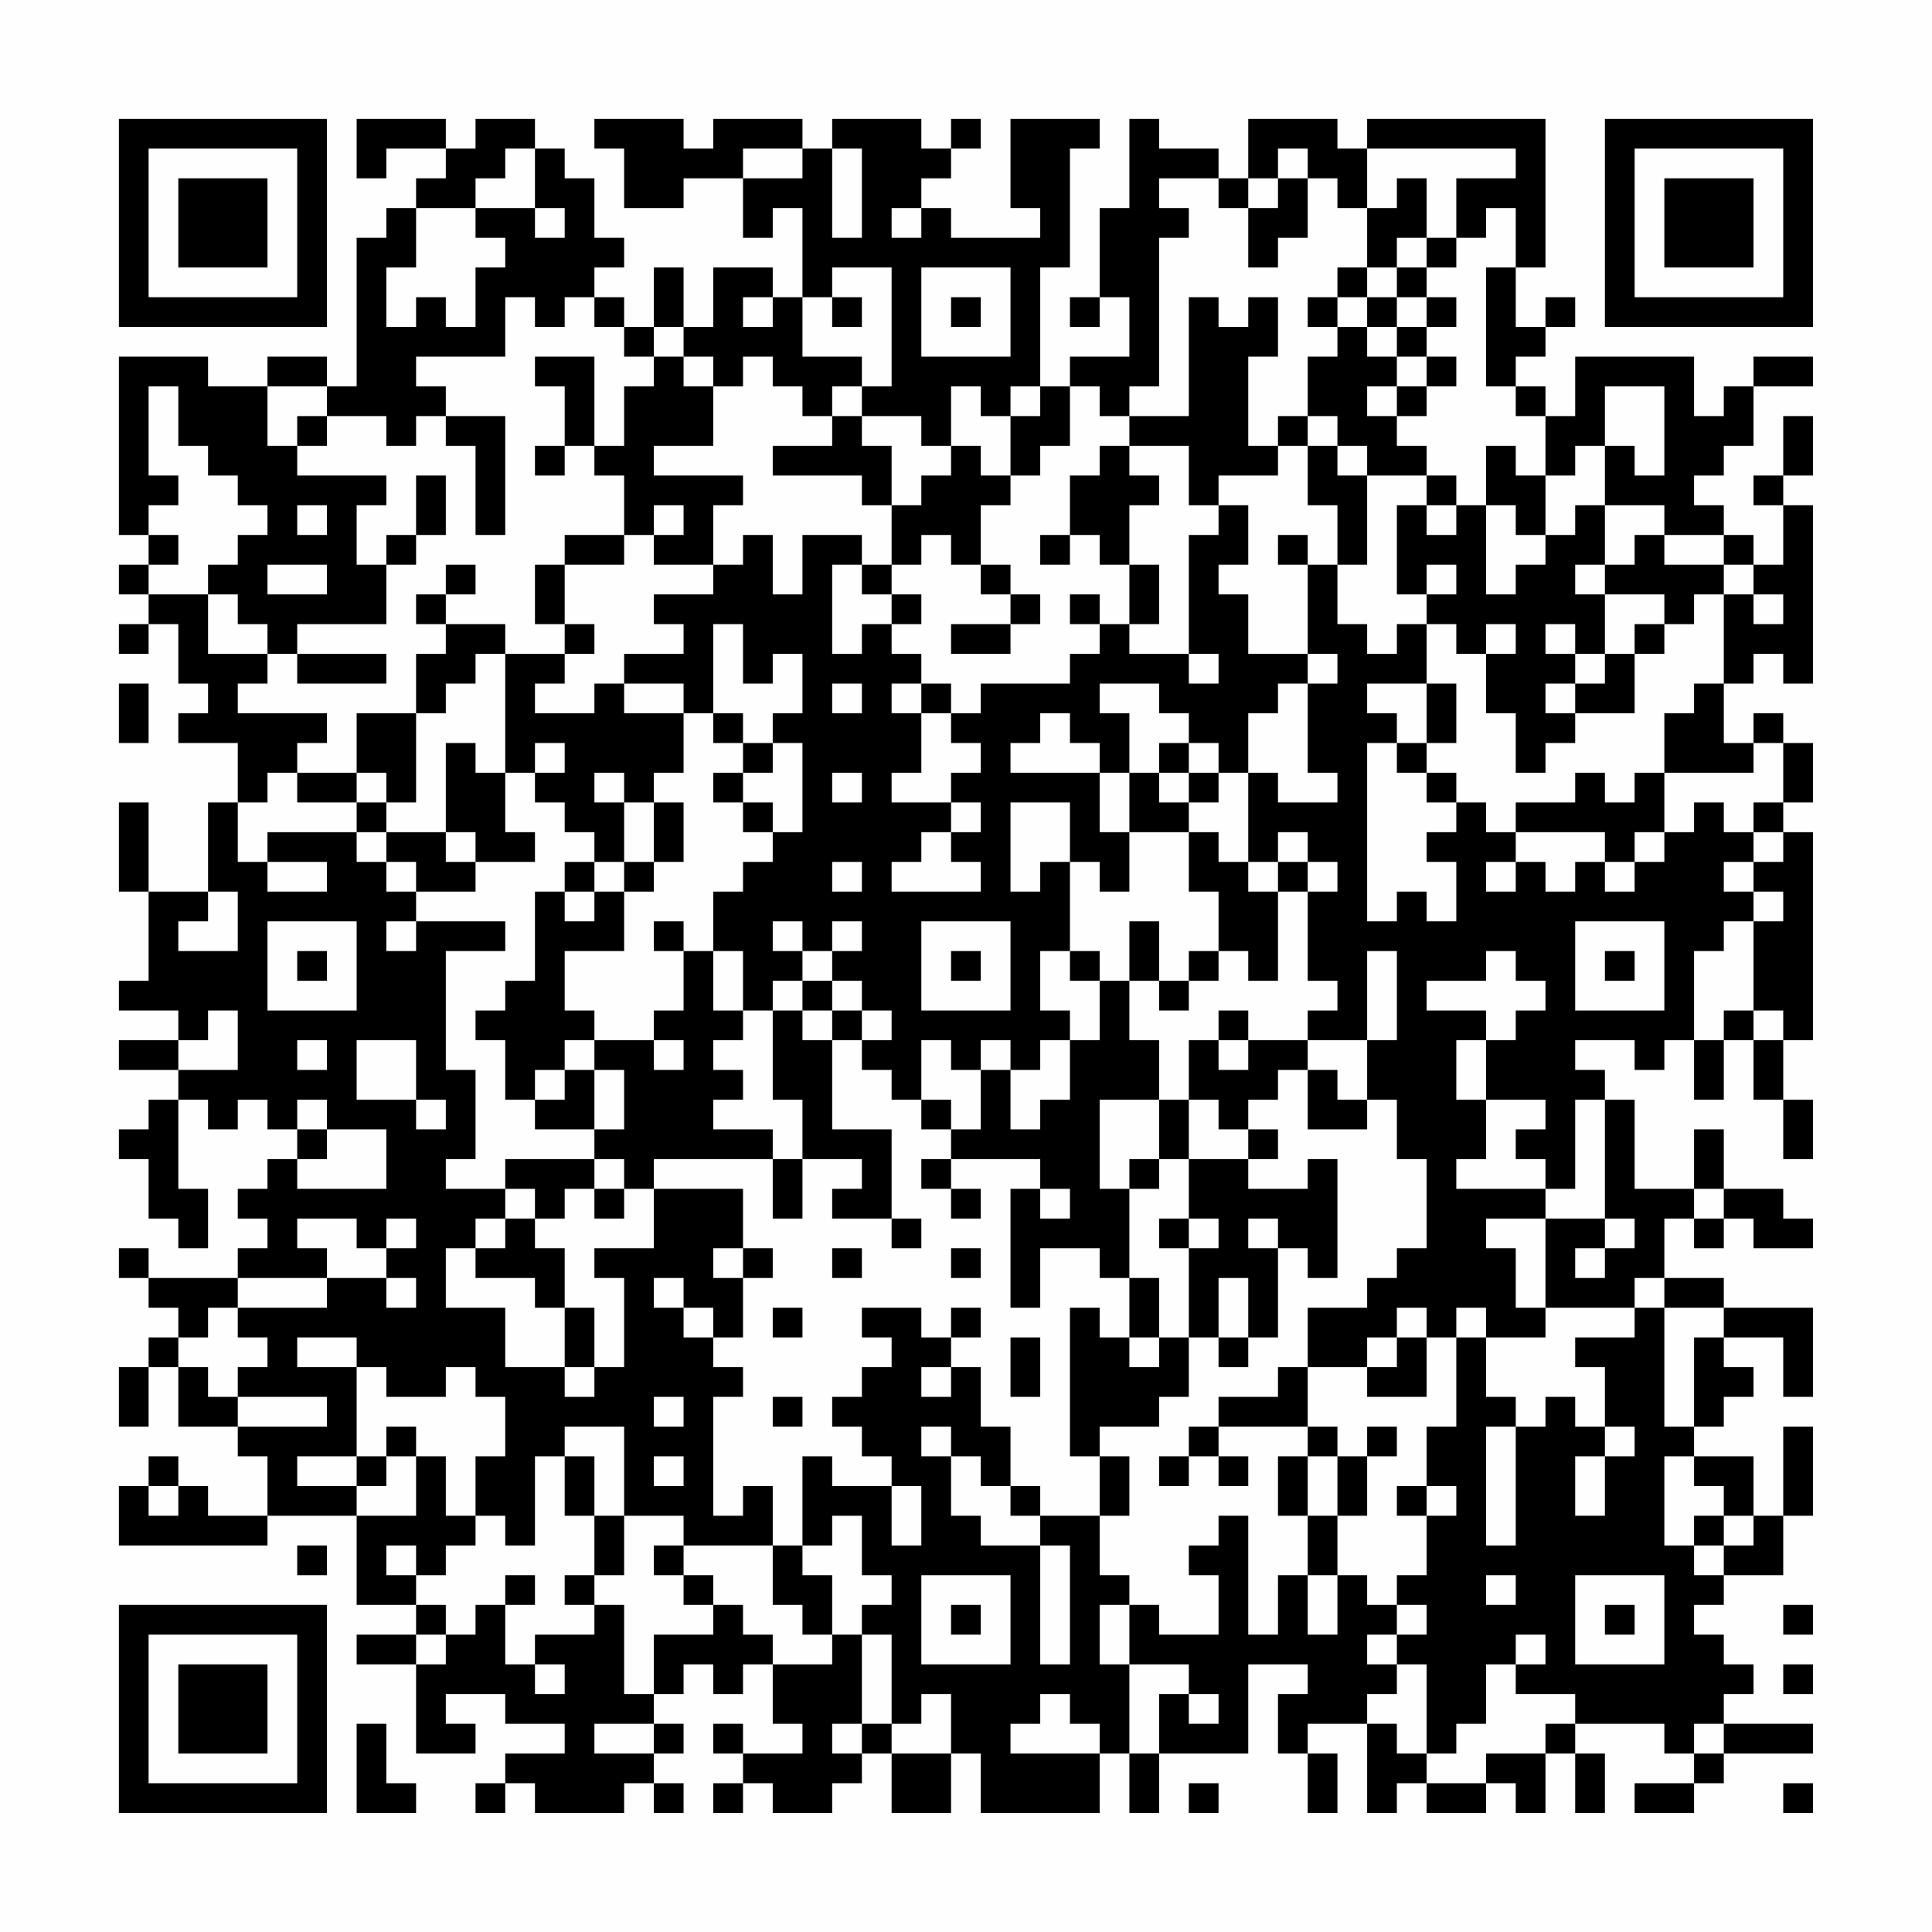 <?xml version="1.0" encoding="UTF-8"?>
<svg xmlns="http://www.w3.org/2000/svg" version="1.1" width="300" height="300" viewBox="0 0 300 300"><rect x="0" y="0" width="300" height="300" fill="#fefefe"/><g transform="scale(4.615)"><g transform="translate(4,4)"><path fill-rule="evenodd" d="M8 0L8 2L9 2L9 1L11 1L11 2L10 2L10 3L9 3L9 4L8 4L8 9L7 9L7 8L5 8L5 9L3 9L3 8L0 8L0 14L1 14L1 15L0 15L0 16L1 16L1 17L0 17L0 18L1 18L1 17L2 17L2 19L3 19L3 20L2 20L2 21L4 21L4 23L3 23L3 26L1 26L1 23L0 23L0 26L1 26L1 29L0 29L0 30L2 30L2 31L0 31L0 32L2 32L2 33L1 33L1 34L0 34L0 35L1 35L1 37L2 37L2 38L3 38L3 36L2 36L2 33L3 33L3 34L4 34L4 33L5 33L5 34L6 34L6 35L5 35L5 36L4 36L4 37L5 37L5 38L4 38L4 39L1 39L1 38L0 38L0 39L1 39L1 40L2 40L2 41L1 41L1 42L0 42L0 44L1 44L1 42L2 42L2 44L4 44L4 45L5 45L5 47L3 47L3 46L2 46L2 45L1 45L1 46L0 46L0 48L5 48L5 47L8 47L8 50L10 50L10 51L8 51L8 52L10 52L10 55L12 55L12 54L11 54L11 53L13 53L13 54L15 54L15 55L13 55L13 56L12 56L12 57L13 57L13 56L14 56L14 57L17 57L17 56L18 56L18 57L19 57L19 56L18 56L18 55L19 55L19 54L18 54L18 53L19 53L19 52L20 52L20 53L21 53L21 52L22 52L22 54L23 54L23 55L21 55L21 54L20 54L20 55L21 55L21 56L20 56L20 57L21 57L21 56L22 56L22 57L24 57L24 56L25 56L25 55L26 55L26 57L28 57L28 55L29 55L29 57L33 57L33 55L34 55L34 57L35 57L35 55L38 55L38 52L40 52L40 53L39 53L39 55L40 55L40 57L41 57L41 55L40 55L40 54L42 54L42 57L43 57L43 56L44 56L44 57L46 57L46 56L47 56L47 57L48 57L48 55L49 55L49 57L50 57L50 55L49 55L49 54L52 54L52 55L53 55L53 56L51 56L51 57L53 57L53 56L54 56L54 55L57 55L57 54L54 54L54 53L55 53L55 52L54 52L54 51L53 51L53 50L54 50L54 49L56 49L56 47L57 47L57 44L56 44L56 47L55 47L55 45L53 45L53 44L54 44L54 43L55 43L55 42L54 42L54 41L56 41L56 43L57 43L57 40L54 40L54 39L52 39L52 37L53 37L53 38L54 38L54 37L55 37L55 38L57 38L57 37L56 37L56 36L54 36L54 34L53 34L53 36L51 36L51 33L50 33L50 32L49 32L49 31L51 31L51 32L52 32L52 31L53 31L53 33L54 33L54 31L55 31L55 33L56 33L56 35L57 35L57 33L56 33L56 31L57 31L57 24L56 24L56 23L57 23L57 21L56 21L56 20L55 20L55 21L54 21L54 19L55 19L55 18L56 18L56 19L57 19L57 13L56 13L56 12L57 12L57 10L56 10L56 12L55 12L55 13L56 13L56 15L55 15L55 14L54 14L54 13L53 13L53 12L54 12L54 11L55 11L55 9L57 9L57 8L55 8L55 9L54 9L54 10L53 10L53 8L49 8L49 10L48 10L48 9L47 9L47 8L48 8L48 7L49 7L49 6L48 6L48 7L47 7L47 5L48 5L48 0L42 0L42 1L41 1L41 0L38 0L38 2L37 2L37 1L35 1L35 0L34 0L34 3L33 3L33 6L32 6L32 7L33 7L33 6L34 6L34 8L32 8L32 9L31 9L31 5L32 5L32 1L33 1L33 0L30 0L30 3L31 3L31 4L28 4L28 3L27 3L27 2L28 2L28 1L29 1L29 0L28 0L28 1L27 1L27 0L24 0L24 1L23 1L23 0L20 0L20 1L19 1L19 0L16 0L16 1L17 1L17 3L19 3L19 2L21 2L21 4L22 4L22 3L23 3L23 6L22 6L22 5L20 5L20 7L19 7L19 5L18 5L18 7L17 7L17 6L16 6L16 5L17 5L17 4L16 4L16 2L15 2L15 1L14 1L14 0L12 0L12 1L11 1L11 0ZM13 1L13 2L12 2L12 3L10 3L10 5L9 5L9 7L10 7L10 6L11 6L11 7L12 7L12 5L13 5L13 4L12 4L12 3L14 3L14 4L15 4L15 3L14 3L14 1ZM21 1L21 2L23 2L23 1ZM24 1L24 4L25 4L25 1ZM39 1L39 2L38 2L38 3L37 3L37 2L35 2L35 3L36 3L36 4L35 4L35 9L34 9L34 10L33 10L33 9L32 9L32 11L31 11L31 12L30 12L30 10L31 10L31 9L30 9L30 10L29 10L29 9L28 9L28 11L27 11L27 10L25 10L25 9L26 9L26 5L24 5L24 6L23 6L23 8L25 8L25 9L24 9L24 10L23 10L23 9L22 9L22 8L21 8L21 9L20 9L20 8L19 8L19 7L18 7L18 8L17 8L17 7L16 7L16 6L15 6L15 7L14 7L14 6L13 6L13 8L10 8L10 9L11 9L11 10L10 10L10 11L9 11L9 10L7 10L7 9L5 9L5 11L6 11L6 12L9 12L9 13L8 13L8 15L9 15L9 17L6 17L6 18L5 18L5 17L4 17L4 16L3 16L3 15L4 15L4 14L5 14L5 13L4 13L4 12L3 12L3 11L2 11L2 9L1 9L1 12L2 12L2 13L1 13L1 14L2 14L2 15L1 15L1 16L3 16L3 18L5 18L5 19L4 19L4 20L7 20L7 21L6 21L6 22L5 22L5 23L4 23L4 25L5 25L5 26L7 26L7 25L5 25L5 24L8 24L8 25L9 25L9 26L10 26L10 27L9 27L9 28L10 28L10 27L13 27L13 28L11 28L11 32L12 32L12 35L11 35L11 36L13 36L13 37L12 37L12 38L11 38L11 40L13 40L13 42L15 42L15 43L16 43L16 42L17 42L17 39L16 39L16 38L18 38L18 36L21 36L21 38L20 38L20 39L21 39L21 41L20 41L20 40L19 40L19 39L18 39L18 40L19 40L19 41L20 41L20 42L21 42L21 43L20 43L20 47L21 47L21 46L22 46L22 48L19 48L19 47L17 47L17 44L15 44L15 45L14 45L14 48L13 48L13 47L12 47L12 45L13 45L13 43L12 43L12 42L11 42L11 43L9 43L9 42L8 42L8 41L6 41L6 42L8 42L8 45L6 45L6 46L8 46L8 47L10 47L10 45L11 45L11 47L12 47L12 48L11 48L11 49L10 49L10 48L9 48L9 49L10 49L10 50L11 50L11 51L10 51L10 52L11 52L11 51L12 51L12 50L13 50L13 52L14 52L14 53L15 53L15 52L14 52L14 51L16 51L16 50L17 50L17 53L18 53L18 51L20 51L20 50L21 50L21 51L22 51L22 52L24 52L24 51L25 51L25 54L24 54L24 55L25 55L25 54L26 54L26 55L28 55L28 53L27 53L27 54L26 54L26 51L25 51L25 50L26 50L26 49L25 49L25 47L24 47L24 48L23 48L23 45L24 45L24 46L26 46L26 48L27 48L27 46L26 46L26 45L25 45L25 44L24 44L24 43L25 43L25 42L26 42L26 41L25 41L25 40L27 40L27 41L28 41L28 42L27 42L27 43L28 43L28 42L29 42L29 44L30 44L30 46L29 46L29 45L28 45L28 44L27 44L27 45L28 45L28 47L29 47L29 48L31 48L31 52L32 52L32 48L31 48L31 47L33 47L33 49L34 49L34 50L33 50L33 52L34 52L34 55L35 55L35 53L36 53L36 54L37 54L37 53L36 53L36 52L34 52L34 50L35 50L35 51L37 51L37 49L36 49L36 48L37 48L37 47L38 47L38 51L39 51L39 49L40 49L40 51L41 51L41 49L42 49L42 50L43 50L43 51L42 51L42 52L43 52L43 53L42 53L42 54L43 54L43 55L44 55L44 56L46 56L46 55L48 55L48 54L49 54L49 53L47 53L47 52L48 52L48 51L47 51L47 52L46 52L46 54L45 54L45 55L44 55L44 52L43 52L43 51L44 51L44 50L43 50L43 49L44 49L44 47L45 47L45 46L44 46L44 44L45 44L45 41L46 41L46 43L47 43L47 44L46 44L46 48L47 48L47 44L48 44L48 43L49 43L49 44L50 44L50 45L49 45L49 47L50 47L50 45L51 45L51 44L50 44L50 42L49 42L49 41L51 41L51 40L52 40L52 44L53 44L53 41L54 41L54 40L52 40L52 39L51 39L51 40L48 40L48 37L50 37L50 38L49 38L49 39L50 39L50 38L51 38L51 37L50 37L50 33L49 33L49 36L48 36L48 35L47 35L47 34L48 34L48 33L46 33L46 31L47 31L47 30L48 30L48 29L47 29L47 28L46 28L46 29L44 29L44 30L46 30L46 31L45 31L45 33L46 33L46 35L45 35L45 36L48 36L48 37L46 37L46 38L47 38L47 40L48 40L48 41L46 41L46 40L45 40L45 41L44 41L44 40L43 40L43 41L42 41L42 42L40 42L40 40L42 40L42 39L43 39L43 38L44 38L44 35L43 35L43 33L42 33L42 31L43 31L43 28L42 28L42 31L40 31L40 30L41 30L41 29L40 29L40 26L41 26L41 25L40 25L40 24L39 24L39 25L38 25L38 22L39 22L39 23L41 23L41 22L40 22L40 19L41 19L41 18L40 18L40 15L41 15L41 17L42 17L42 18L43 18L43 17L44 17L44 19L42 19L42 20L43 20L43 21L42 21L42 27L43 27L43 26L44 26L44 27L45 27L45 25L44 25L44 24L45 24L45 23L46 23L46 24L47 24L47 25L46 25L46 26L47 26L47 25L48 25L48 26L49 26L49 25L50 25L50 26L51 26L51 25L52 25L52 24L53 24L53 23L54 23L54 24L55 24L55 25L54 25L54 26L55 26L55 27L54 27L54 28L53 28L53 31L54 31L54 30L55 30L55 31L56 31L56 30L55 30L55 27L56 27L56 26L55 26L55 25L56 25L56 24L55 24L55 23L56 23L56 21L55 21L55 22L52 22L52 20L53 20L53 19L54 19L54 16L55 16L55 17L56 17L56 16L55 16L55 15L54 15L54 14L52 14L52 13L50 13L50 11L51 11L51 12L52 12L52 9L50 9L50 11L49 11L49 12L48 12L48 10L47 10L47 9L46 9L46 5L47 5L47 3L46 3L46 4L45 4L45 2L47 2L47 1L42 1L42 3L41 3L41 2L40 2L40 1ZM39 2L39 3L38 3L38 5L39 5L39 4L40 4L40 2ZM43 2L43 3L42 3L42 5L41 5L41 6L40 6L40 7L41 7L41 8L40 8L40 10L39 10L39 11L38 11L38 8L39 8L39 6L38 6L38 7L37 7L37 6L36 6L36 10L34 10L34 11L33 11L33 12L32 12L32 14L31 14L31 15L32 15L32 14L33 14L33 15L34 15L34 17L33 17L33 16L32 16L32 17L33 17L33 18L32 18L32 19L29 19L29 20L28 20L28 19L27 19L27 18L26 18L26 17L27 17L27 16L26 16L26 15L27 15L27 14L28 14L28 15L29 15L29 16L30 16L30 17L28 17L28 18L30 18L30 17L31 17L31 16L30 16L30 15L29 15L29 13L30 13L30 12L29 12L29 11L28 11L28 12L27 12L27 13L26 13L26 11L25 11L25 10L24 10L24 11L22 11L22 12L25 12L25 13L26 13L26 15L25 15L25 14L23 14L23 16L22 16L22 14L21 14L21 15L20 15L20 13L21 13L21 12L18 12L18 11L20 11L20 9L19 9L19 8L18 8L18 9L17 9L17 11L16 11L16 8L14 8L14 9L15 9L15 11L14 11L14 12L15 12L15 11L16 11L16 12L17 12L17 14L15 14L15 15L14 15L14 17L15 17L15 18L13 18L13 17L11 17L11 16L12 16L12 15L11 15L11 16L10 16L10 17L11 17L11 18L10 18L10 20L8 20L8 22L6 22L6 23L8 23L8 24L9 24L9 25L10 25L10 26L12 26L12 25L14 25L14 24L13 24L13 22L14 22L14 23L15 23L15 24L16 24L16 25L15 25L15 26L14 26L14 29L13 29L13 30L12 30L12 31L13 31L13 33L14 33L14 34L16 34L16 35L13 35L13 36L14 36L14 37L13 37L13 38L12 38L12 39L14 39L14 40L15 40L15 42L16 42L16 40L15 40L15 38L14 38L14 37L15 37L15 36L16 36L16 37L17 37L17 36L18 36L18 35L22 35L22 37L23 37L23 35L25 35L25 36L24 36L24 37L26 37L26 38L27 38L27 37L26 37L26 34L24 34L24 31L25 31L25 32L26 32L26 33L27 33L27 34L28 34L28 35L27 35L27 36L28 36L28 37L29 37L29 36L28 36L28 35L31 35L31 36L30 36L30 40L31 40L31 38L33 38L33 39L34 39L34 41L33 41L33 40L32 40L32 45L33 45L33 47L34 47L34 45L33 45L33 44L35 44L35 43L36 43L36 41L37 41L37 42L38 42L38 41L39 41L39 38L40 38L40 39L41 39L41 35L40 35L40 36L38 36L38 35L39 35L39 34L38 34L38 33L39 33L39 32L40 32L40 34L42 34L42 33L41 33L41 32L40 32L40 31L38 31L38 30L37 30L37 31L36 31L36 33L35 33L35 31L34 31L34 29L35 29L35 30L36 30L36 29L37 29L37 28L38 28L38 29L39 29L39 26L40 26L40 25L39 25L39 26L38 26L38 25L37 25L37 24L36 24L36 23L37 23L37 22L38 22L38 20L39 20L39 19L40 19L40 18L38 18L38 16L37 16L37 15L38 15L38 13L37 13L37 12L39 12L39 11L40 11L40 13L41 13L41 15L42 15L42 12L44 12L44 13L43 13L43 16L44 16L44 17L45 17L45 18L46 18L46 20L47 20L47 22L48 22L48 21L49 21L49 20L51 20L51 18L52 18L52 17L53 17L53 16L54 16L54 15L52 15L52 14L51 14L51 15L50 15L50 13L49 13L49 14L48 14L48 12L47 12L47 11L46 11L46 13L45 13L45 12L44 12L44 11L43 11L43 10L44 10L44 9L45 9L45 8L44 8L44 7L45 7L45 6L44 6L44 5L45 5L45 4L44 4L44 2ZM26 3L26 4L27 4L27 3ZM43 4L43 5L42 5L42 6L41 6L41 7L42 7L42 8L43 8L43 9L42 9L42 10L43 10L43 9L44 9L44 8L43 8L43 7L44 7L44 6L43 6L43 5L44 5L44 4ZM27 5L27 8L30 8L30 5ZM21 6L21 7L22 7L22 6ZM24 6L24 7L25 7L25 6ZM28 6L28 7L29 7L29 6ZM42 6L42 7L43 7L43 6ZM6 10L6 11L7 11L7 10ZM11 10L11 11L12 11L12 14L13 14L13 10ZM40 10L40 11L41 11L41 12L42 12L42 11L41 11L41 10ZM34 11L34 12L35 12L35 13L34 13L34 15L35 15L35 17L34 17L34 18L36 18L36 19L37 19L37 18L36 18L36 14L37 14L37 13L36 13L36 11ZM10 12L10 14L9 14L9 15L10 15L10 14L11 14L11 12ZM6 13L6 14L7 14L7 13ZM18 13L18 14L17 14L17 15L15 15L15 17L16 17L16 18L15 18L15 19L14 19L14 20L16 20L16 19L17 19L17 20L19 20L19 22L18 22L18 23L17 23L17 22L16 22L16 23L17 23L17 25L16 25L16 26L15 26L15 27L16 27L16 26L17 26L17 28L15 28L15 30L16 30L16 31L15 31L15 32L14 32L14 33L15 33L15 32L16 32L16 34L17 34L17 32L16 32L16 31L18 31L18 32L19 32L19 31L18 31L18 30L19 30L19 28L20 28L20 30L21 30L21 31L20 31L20 32L21 32L21 33L20 33L20 34L22 34L22 35L23 35L23 33L22 33L22 30L23 30L23 31L24 31L24 30L25 30L25 31L26 31L26 30L25 30L25 29L24 29L24 28L25 28L25 27L24 27L24 28L23 28L23 27L22 27L22 28L23 28L23 29L22 29L22 30L21 30L21 28L20 28L20 26L21 26L21 25L22 25L22 24L23 24L23 21L22 21L22 20L23 20L23 18L22 18L22 19L21 19L21 17L20 17L20 20L19 20L19 19L17 19L17 18L19 18L19 17L18 17L18 16L20 16L20 15L18 15L18 14L19 14L19 13ZM44 13L44 14L45 14L45 13ZM46 13L46 16L47 16L47 15L48 15L48 14L47 14L47 13ZM39 14L39 15L40 15L40 14ZM5 15L5 16L7 16L7 15ZM24 15L24 18L25 18L25 17L26 17L26 16L25 16L25 15ZM44 15L44 16L45 16L45 15ZM49 15L49 16L50 16L50 18L49 18L49 17L48 17L48 18L49 18L49 19L48 19L48 20L49 20L49 19L50 19L50 18L51 18L51 17L52 17L52 16L50 16L50 15ZM46 17L46 18L47 18L47 17ZM6 18L6 19L9 19L9 18ZM12 18L12 19L11 19L11 20L10 20L10 23L9 23L9 22L8 22L8 23L9 23L9 24L11 24L11 25L12 25L12 24L11 24L11 21L12 21L12 22L13 22L13 18ZM0 19L0 21L1 21L1 19ZM24 19L24 20L25 20L25 19ZM26 19L26 20L27 20L27 22L26 22L26 23L28 23L28 24L27 24L27 25L26 25L26 26L29 26L29 25L28 25L28 24L29 24L29 23L28 23L28 22L29 22L29 21L28 21L28 20L27 20L27 19ZM33 19L33 20L34 20L34 22L33 22L33 21L32 21L32 20L31 20L31 21L30 21L30 22L33 22L33 24L34 24L34 26L33 26L33 25L32 25L32 23L30 23L30 26L31 26L31 25L32 25L32 28L31 28L31 30L32 30L32 31L31 31L31 32L30 32L30 31L29 31L29 32L28 32L28 31L27 31L27 33L28 33L28 34L29 34L29 32L30 32L30 34L31 34L31 33L32 33L32 31L33 31L33 29L34 29L34 27L35 27L35 29L36 29L36 28L37 28L37 26L36 26L36 24L34 24L34 22L35 22L35 23L36 23L36 22L37 22L37 21L36 21L36 20L35 20L35 19ZM44 19L44 21L43 21L43 22L44 22L44 23L45 23L45 22L44 22L44 21L45 21L45 19ZM20 20L20 21L21 21L21 22L20 22L20 23L21 23L21 24L22 24L22 23L21 23L21 22L22 22L22 21L21 21L21 20ZM14 21L14 22L15 22L15 21ZM35 21L35 22L36 22L36 21ZM24 22L24 23L25 23L25 22ZM49 22L49 23L47 23L47 24L50 24L50 25L51 25L51 24L52 24L52 22L51 22L51 23L50 23L50 22ZM18 23L18 25L17 25L17 26L18 26L18 25L19 25L19 23ZM24 25L24 26L25 26L25 25ZM3 26L3 27L2 27L2 28L4 28L4 26ZM5 27L5 30L8 30L8 27ZM18 27L18 28L19 28L19 27ZM27 27L27 30L30 30L30 27ZM49 27L49 30L52 30L52 27ZM6 28L6 29L7 29L7 28ZM28 28L28 29L29 29L29 28ZM32 28L32 29L33 29L33 28ZM50 28L50 29L51 29L51 28ZM23 29L23 30L24 30L24 29ZM3 30L3 31L2 31L2 32L4 32L4 30ZM6 31L6 32L7 32L7 31ZM8 31L8 33L10 33L10 34L11 34L11 33L10 33L10 31ZM37 31L37 32L38 32L38 31ZM6 33L6 34L7 34L7 35L6 35L6 36L9 36L9 34L7 34L7 33ZM33 33L33 36L34 36L34 39L35 39L35 41L34 41L34 42L35 42L35 41L36 41L36 38L37 38L37 37L36 37L36 35L38 35L38 34L37 34L37 33L36 33L36 35L35 35L35 33ZM16 35L16 36L17 36L17 35ZM34 35L34 36L35 36L35 35ZM31 36L31 37L32 37L32 36ZM53 36L53 37L54 37L54 36ZM6 37L6 38L7 38L7 39L4 39L4 40L3 40L3 41L2 41L2 42L3 42L3 43L4 43L4 44L7 44L7 43L4 43L4 42L5 42L5 41L4 41L4 40L7 40L7 39L9 39L9 40L10 40L10 39L9 39L9 38L10 38L10 37L9 37L9 38L8 38L8 37ZM35 37L35 38L36 38L36 37ZM38 37L38 38L39 38L39 37ZM21 38L21 39L22 39L22 38ZM24 38L24 39L25 39L25 38ZM28 38L28 39L29 39L29 38ZM37 39L37 41L38 41L38 39ZM22 40L22 41L23 41L23 40ZM28 40L28 41L29 41L29 40ZM30 41L30 43L31 43L31 41ZM43 41L43 42L42 42L42 43L44 43L44 41ZM39 42L39 43L37 43L37 44L36 44L36 45L35 45L35 46L36 46L36 45L37 45L37 46L38 46L38 45L37 45L37 44L40 44L40 45L39 45L39 47L40 47L40 49L41 49L41 47L42 47L42 45L43 45L43 44L42 44L42 45L41 45L41 44L40 44L40 42ZM18 43L18 44L19 44L19 43ZM22 43L22 44L23 44L23 43ZM9 44L9 45L8 45L8 46L9 46L9 45L10 45L10 44ZM15 45L15 47L16 47L16 49L15 49L15 50L16 50L16 49L17 49L17 47L16 47L16 45ZM18 45L18 46L19 46L19 45ZM40 45L40 47L41 47L41 45ZM52 45L52 48L53 48L53 49L54 49L54 48L55 48L55 47L54 47L54 46L53 46L53 45ZM1 46L1 47L2 47L2 46ZM30 46L30 47L31 47L31 46ZM43 46L43 47L44 47L44 46ZM53 47L53 48L54 48L54 47ZM6 48L6 49L7 49L7 48ZM18 48L18 49L19 49L19 50L20 50L20 49L19 49L19 48ZM22 48L22 50L23 50L23 51L24 51L24 49L23 49L23 48ZM13 49L13 50L14 50L14 49ZM27 49L27 52L30 52L30 49ZM46 49L46 50L47 50L47 49ZM49 49L49 52L52 52L52 49ZM28 50L28 51L29 51L29 50ZM50 50L50 51L51 51L51 50ZM56 50L56 51L57 51L57 50ZM56 52L56 53L57 53L57 52ZM31 53L31 54L30 54L30 55L33 55L33 54L32 54L32 53ZM8 54L8 57L10 57L10 56L9 56L9 54ZM16 54L16 55L18 55L18 54ZM53 54L53 55L54 55L54 54ZM36 56L36 57L37 57L37 56ZM56 56L56 57L57 57L57 56ZM0 0L0 7L7 7L7 0ZM1 1L1 6L6 6L6 1ZM2 2L2 5L5 5L5 2ZM50 0L50 7L57 7L57 0ZM51 1L51 6L56 6L56 1ZM52 2L52 5L55 5L55 2ZM0 50L0 57L7 57L7 50ZM1 51L1 56L6 56L6 51ZM2 52L2 55L5 55L5 52Z" fill="#000000"/></g></g></svg>
